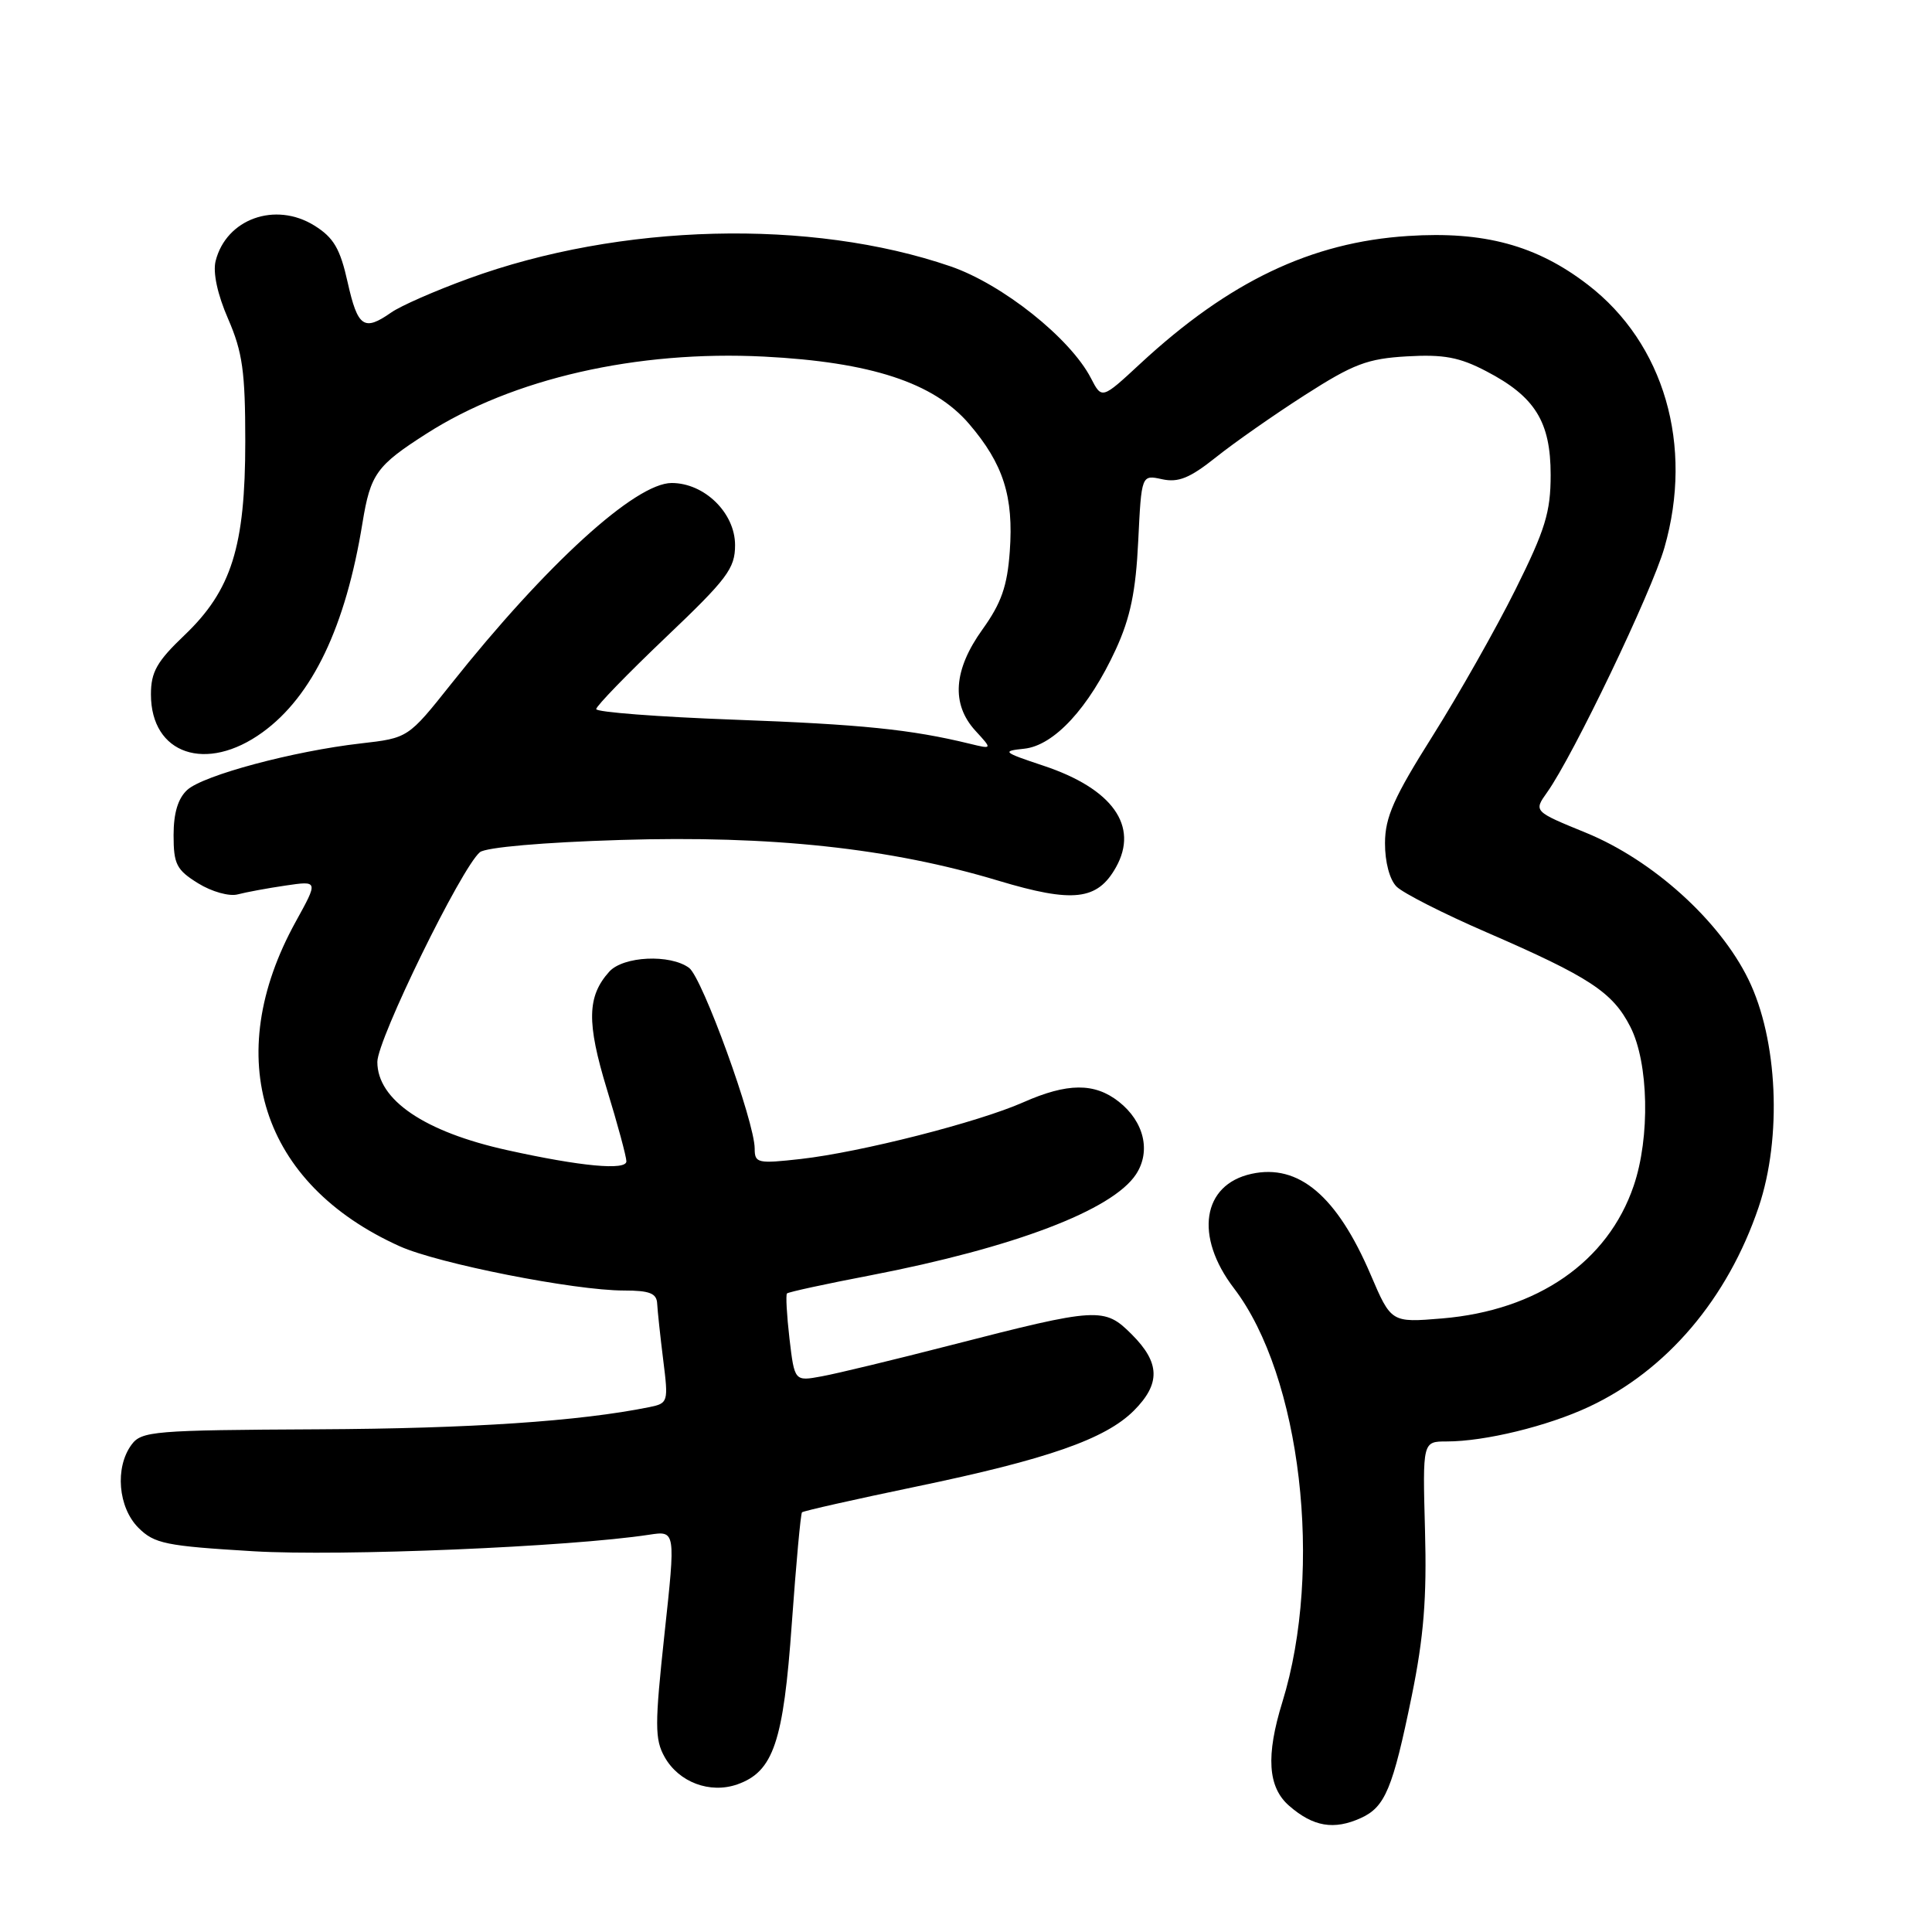 <?xml version="1.0" encoding="UTF-8" standalone="no"?>
<!DOCTYPE svg PUBLIC "-//W3C//DTD SVG 1.1//EN" "http://www.w3.org/Graphics/SVG/1.1/DTD/svg11.dtd" >
<svg xmlns="http://www.w3.org/2000/svg" xmlns:xlink="http://www.w3.org/1999/xlink" version="1.1" viewBox="0 0 256 256">
 <g >
 <path fill="currentColor"
d=" M 180.34 240.89 C 183.54 239.43 184.55 237.00 187.06 224.74 C 188.66 216.90 189.07 211.74 188.82 202.75 C 188.50 191.00 188.50 191.00 191.70 191.00 C 196.75 191.00 205.05 188.98 210.54 186.41 C 220.85 181.59 228.92 172.09 233.03 159.95 C 236.15 150.70 235.57 137.73 231.67 129.77 C 227.86 121.97 219.01 113.98 210.16 110.35 C 203.21 107.51 203.21 107.51 205.00 104.99 C 208.44 100.17 218.85 78.45 220.54 72.58 C 224.44 59.02 220.51 45.50 210.40 37.73 C 203.61 32.50 196.63 30.61 186.55 31.27 C 173.73 32.10 162.84 37.30 151.08 48.20 C 146.00 52.91 146.00 52.91 144.55 50.10 C 141.81 44.81 132.82 37.65 125.94 35.29 C 107.44 28.94 82.16 29.58 62.07 36.92 C 57.67 38.52 53.06 40.54 51.82 41.42 C 48.23 43.93 47.40 43.36 46.07 37.43 C 45.07 32.94 44.22 31.49 41.66 29.89 C 36.48 26.67 29.97 29.00 28.57 34.59 C 28.19 36.10 28.81 39.01 30.23 42.26 C 32.14 46.66 32.50 49.26 32.50 58.50 C 32.50 72.43 30.68 78.22 24.43 84.18 C 20.79 87.65 20.00 89.04 20.00 92.01 C 20.00 99.95 27.33 102.44 34.78 97.04 C 41.40 92.25 45.80 83.04 48.03 69.29 C 49.09 62.81 49.88 61.70 56.50 57.47 C 67.91 50.16 84.38 46.40 101.22 47.25 C 115.39 47.97 123.74 50.71 128.41 56.17 C 132.95 61.47 134.33 65.79 133.80 73.08 C 133.47 77.67 132.68 79.92 130.19 83.39 C 126.33 88.76 126.01 93.29 129.25 96.83 C 131.50 99.28 131.50 99.28 128.50 98.55 C 120.71 96.65 114.14 95.98 97.25 95.36 C 87.21 94.99 79.00 94.36 79.00 93.96 C 79.00 93.56 83.14 89.29 88.20 84.47 C 96.37 76.70 97.40 75.33 97.40 72.23 C 97.40 67.97 93.35 64.00 89.00 64.00 C 84.20 64.00 72.37 74.78 59.76 90.65 C 54.08 97.79 54.08 97.79 47.79 98.51 C 38.86 99.53 26.97 102.72 24.82 104.66 C 23.59 105.78 23.00 107.72 23.00 110.67 C 23.00 114.51 23.39 115.27 26.25 117.04 C 28.06 118.16 30.39 118.81 31.50 118.51 C 32.60 118.22 35.45 117.69 37.84 117.34 C 42.18 116.70 42.18 116.70 39.20 122.10 C 29.23 140.14 34.58 156.86 52.97 165.14 C 58.09 167.44 76.11 171.00 82.67 171.00 C 86.09 171.00 87.02 171.37 87.08 172.75 C 87.13 173.71 87.49 177.07 87.88 180.21 C 88.58 185.78 88.53 185.94 86.05 186.45 C 76.76 188.33 62.42 189.29 42.17 189.39 C 20.31 189.50 18.75 189.63 17.42 191.44 C 15.20 194.47 15.65 199.74 18.34 202.44 C 20.46 204.55 21.94 204.85 33.59 205.55 C 45.21 206.24 75.45 204.97 86.01 203.36 C 89.53 202.82 89.53 202.82 88.05 216.49 C 86.75 228.59 86.75 230.47 88.07 232.82 C 89.95 236.16 94.07 237.71 97.70 236.44 C 102.48 234.75 103.81 230.85 104.92 215.10 C 105.49 207.19 106.09 200.57 106.27 200.39 C 106.45 200.21 113.24 198.68 121.36 196.99 C 138.79 193.37 146.46 190.69 150.24 186.92 C 153.80 183.35 153.73 180.58 149.97 176.82 C 146.33 173.18 145.53 173.22 126.00 178.24 C 118.58 180.15 110.88 182.01 108.89 182.37 C 105.28 183.04 105.28 183.04 104.61 177.38 C 104.25 174.26 104.10 171.57 104.28 171.39 C 104.46 171.20 109.44 170.12 115.34 168.99 C 134.38 165.31 147.41 160.35 150.53 155.60 C 152.53 152.55 151.60 148.62 148.25 145.98 C 145.03 143.45 141.44 143.47 135.57 146.07 C 129.60 148.71 114.06 152.67 106.12 153.57 C 100.39 154.21 100.00 154.13 100.00 152.20 C 100.00 148.65 93.07 129.56 91.31 128.25 C 88.80 126.40 82.59 126.69 80.73 128.75 C 77.79 132.02 77.72 135.47 80.41 144.31 C 81.84 148.97 83.00 153.28 83.00 153.88 C 83.00 155.12 76.97 154.56 67.21 152.40 C 56.24 149.98 50.00 145.74 50.00 140.71 C 50.00 137.73 61.14 114.96 63.59 112.92 C 64.37 112.28 71.97 111.61 82.20 111.30 C 102.19 110.68 117.98 112.38 132.30 116.70 C 142.19 119.67 145.41 119.31 147.87 114.92 C 150.94 109.45 147.41 104.50 138.26 101.46 C 132.88 99.67 132.71 99.52 135.70 99.21 C 139.67 98.80 144.28 93.80 147.85 86.05 C 149.78 81.85 150.50 78.36 150.82 71.70 C 151.25 62.90 151.25 62.90 153.98 63.50 C 156.13 63.97 157.66 63.35 161.11 60.60 C 163.52 58.67 168.84 54.95 172.93 52.33 C 179.33 48.23 181.19 47.52 186.43 47.22 C 191.29 46.94 193.39 47.33 196.94 49.19 C 203.40 52.55 205.47 55.88 205.47 62.93 C 205.47 67.86 204.75 70.20 200.80 78.13 C 198.24 83.28 193.30 92.00 189.84 97.50 C 184.70 105.65 183.53 108.28 183.52 111.71 C 183.51 114.21 184.13 116.56 185.05 117.48 C 185.91 118.34 191.26 121.06 196.94 123.52 C 210.65 129.47 213.69 131.47 216.03 136.06 C 218.46 140.82 218.67 150.69 216.47 157.13 C 213.05 167.19 203.73 173.64 191.09 174.70 C 184.34 175.26 184.34 175.26 181.61 168.88 C 177.15 158.46 172.07 154.17 165.83 155.54 C 159.29 156.97 158.24 163.82 163.51 170.71 C 172.39 182.34 175.37 207.88 169.92 225.53 C 167.72 232.65 167.99 236.81 170.81 239.27 C 174.01 242.06 176.76 242.52 180.34 240.89 Z "/>
</g>
</svg>